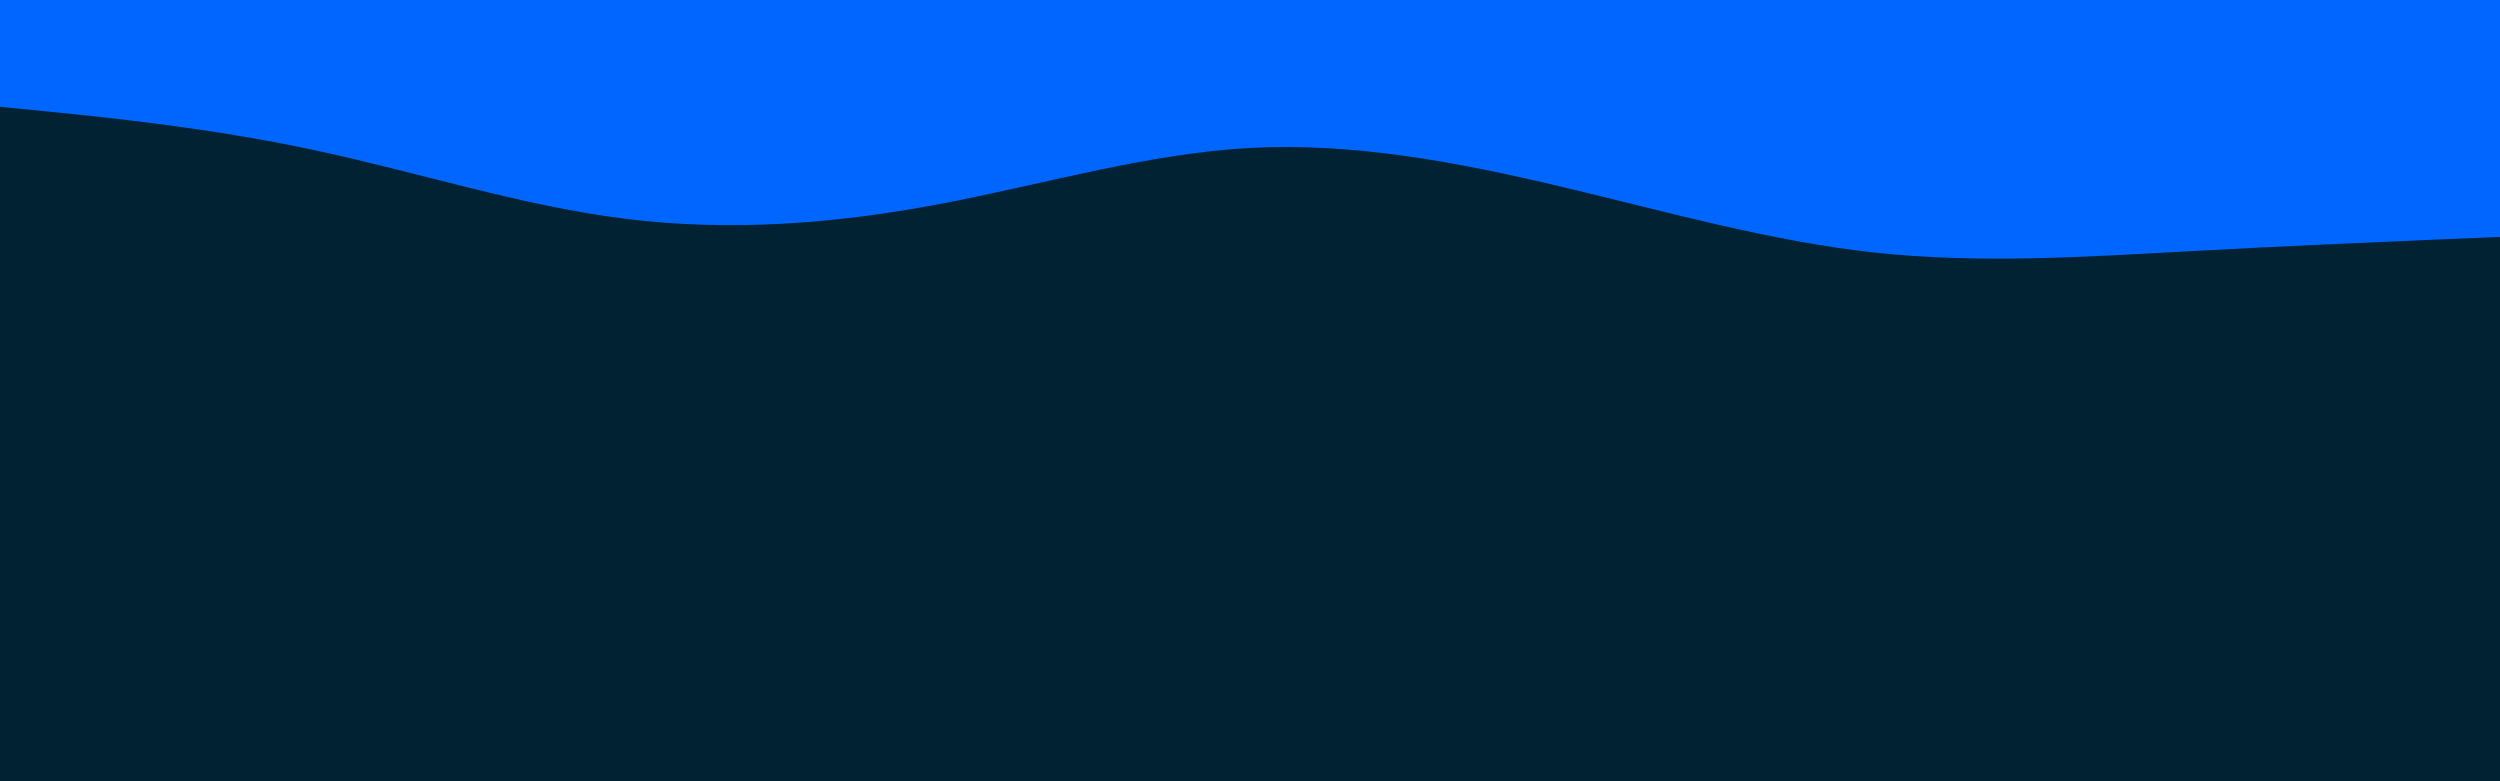 <svg id="visual" viewBox="0 0 960 300" width="960" height="300" xmlns="http://www.w3.org/2000/svg" xmlns:xlink="http://www.w3.org/1999/xlink" version="1.1"><rect x="0" y="0" width="960" height="300" fill="#002233"></rect><path d="M0 41L20 43C40 45 80 49 120 57.5C160 66 200 79 240 84C280 89 320 86 360 78.5C400 71 440 59 480 56.8C520 54.7 560 62.3 600 71.8C640 81.3 680 92.7 720 97C760 101.3 800 98.7 840 96.5C880 94.3 920 92.7 940 91.8L960 91L960 0L940 0C920 0 880 0 840 0C800 0 760 0 720 0C680 0 640 0 600 0C560 0 520 0 480 0C440 0 400 0 360 0C320 0 280 0 240 0C200 0 160 0 120 0C80 0 40 0 20 0L0 0Z" fill="#0066FF" stroke-linecap="round" stroke-linejoin="miter"></path></svg>